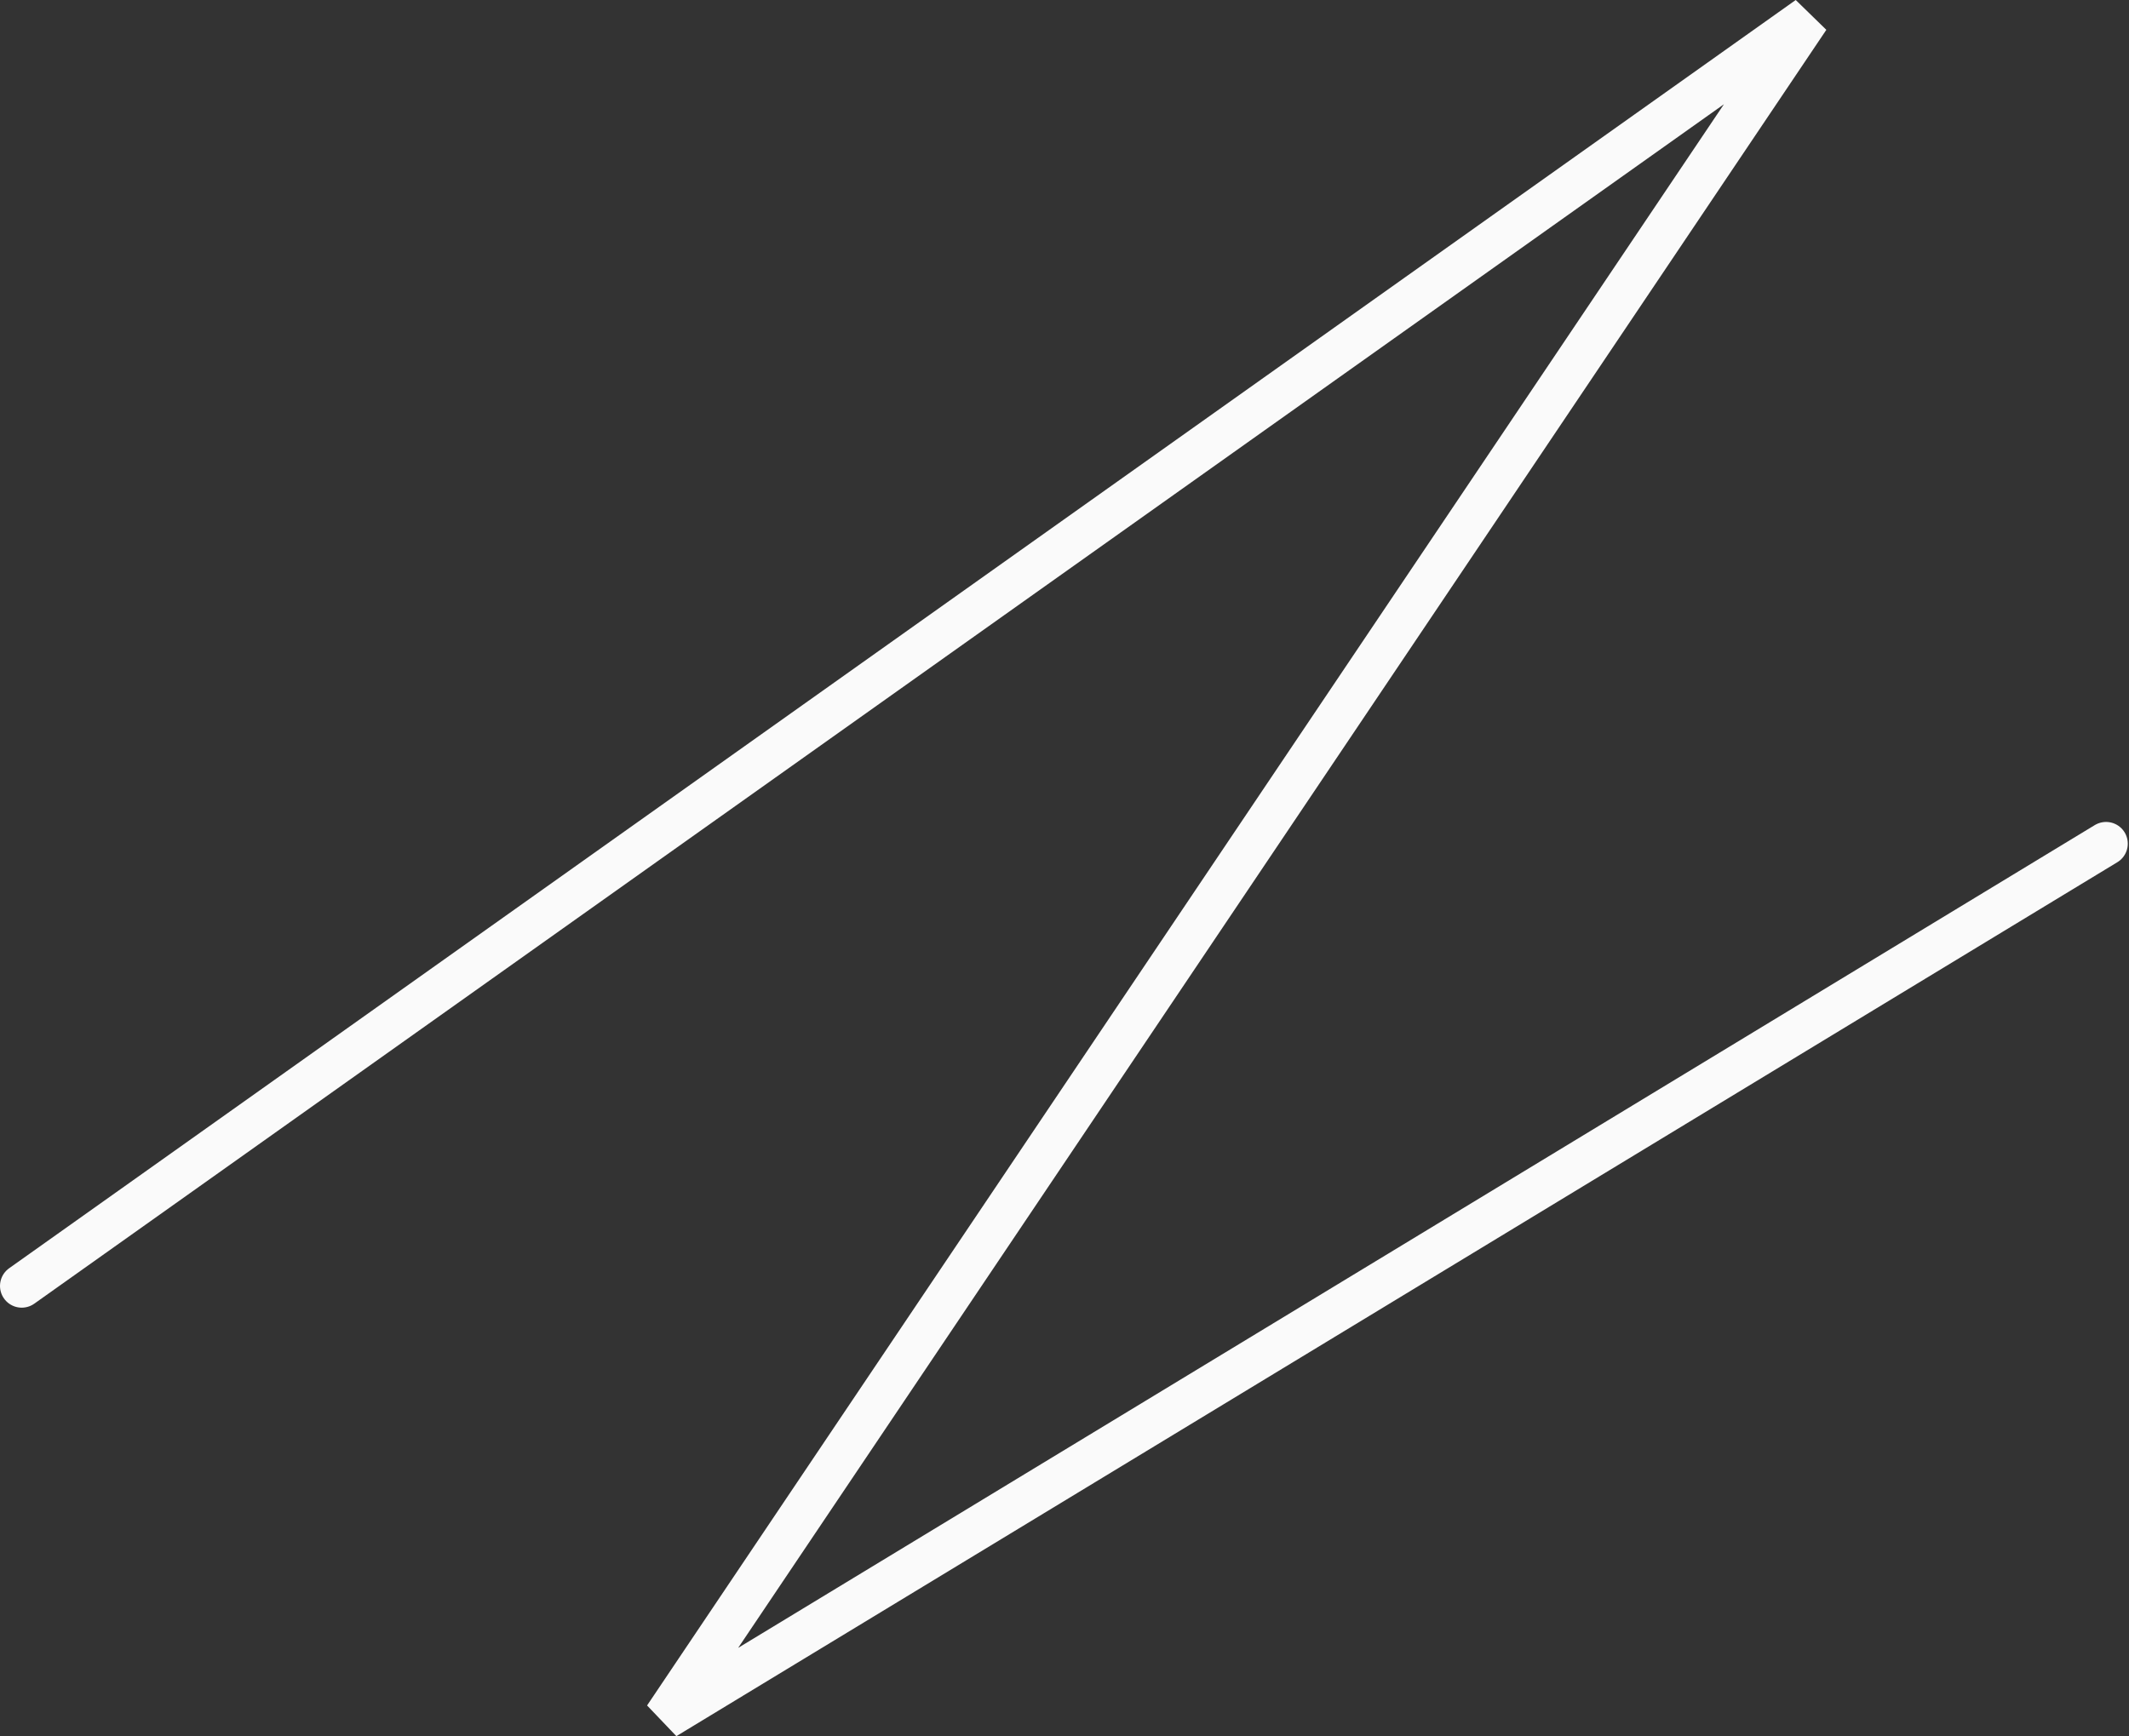 <svg width="1519" height="1239" viewBox="0 0 1519 1239" fill="none" xmlns="http://www.w3.org/2000/svg">
<rect x="0" y="0" width="1519" height="1239" fill="#333333" stroke="none"/>
<path d="M15.503 917.716L1290.19 12.639L474.541 1225.75L1502.63 602.08" stroke="#FAFAFA" stroke-width="31" stroke-linecap="round"/>
</svg>
